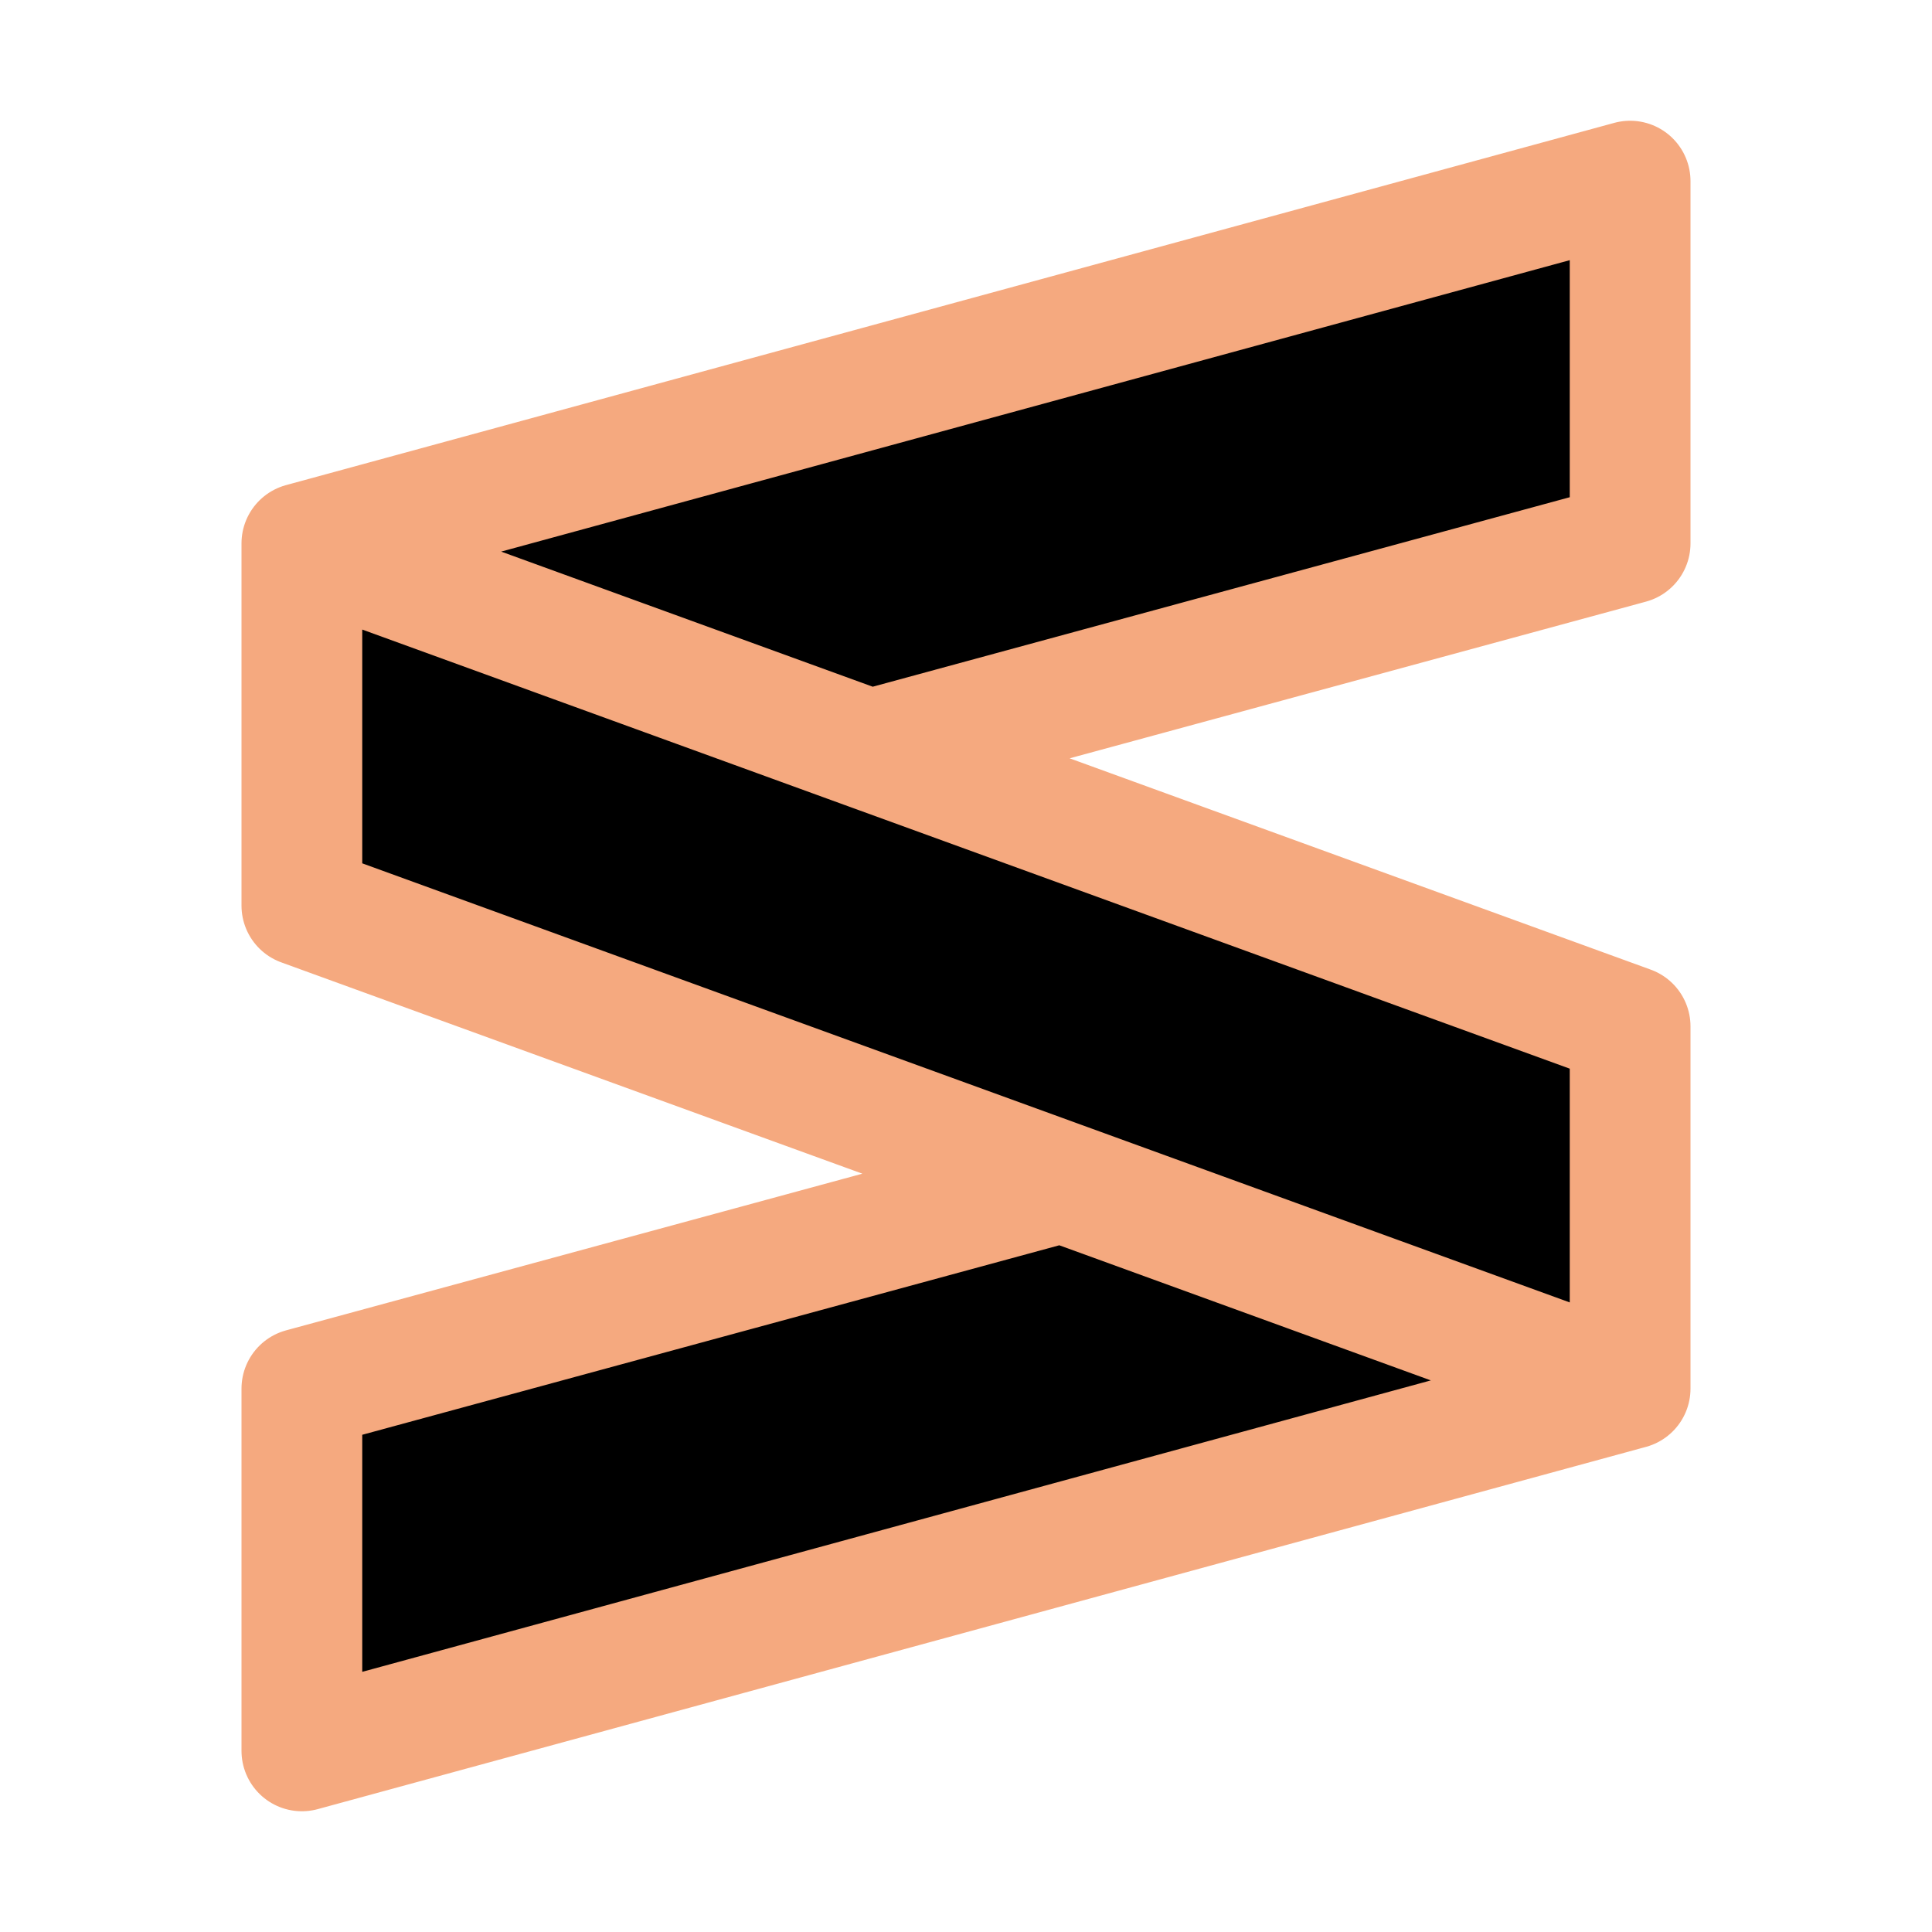 <svg xmlns="http://www.w3.org/2000/svg" width="16" height="16" viewBox="0 0 16 16" fill="currentColor"><path stroke="#f5a97f" stroke-linecap="round" stroke-linejoin="round" d="m13.5 11.5-11 3v-3l6.29-1.71M2.5 4.5l11-3v3L7.21 6.21m6.29 5.29v-3l-11-4v3z"/></svg>